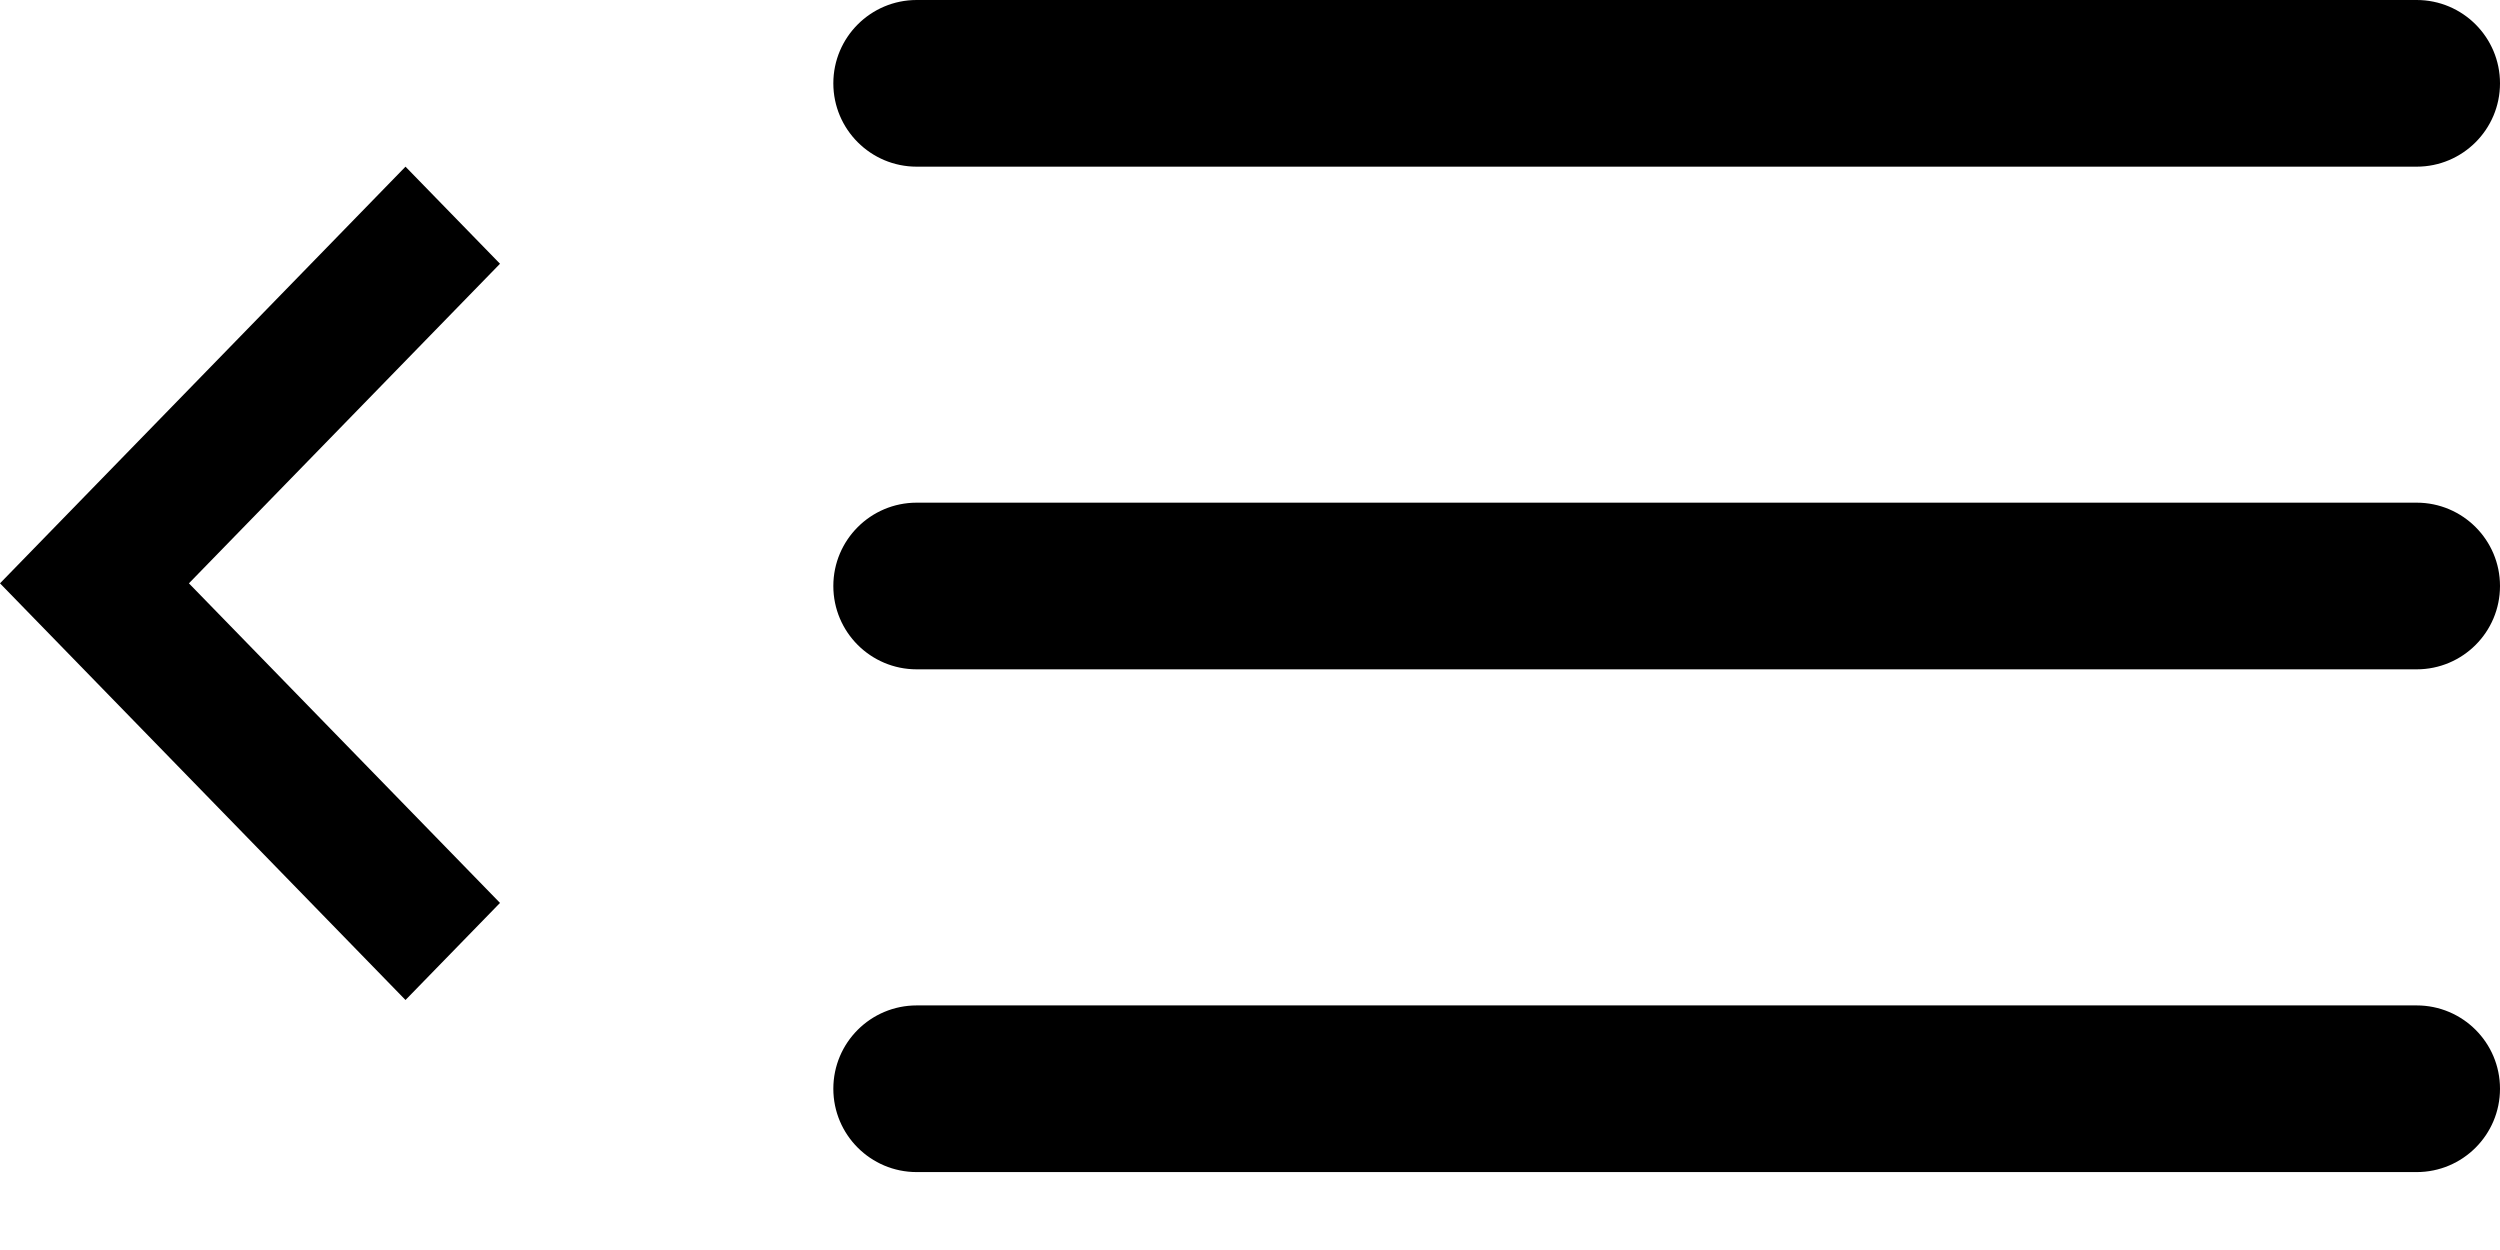 <svg width="30" height="15" viewBox="0 0 30 15" fill="none" xmlns="http://www.w3.org/2000/svg">
<path d="M10 1C10 0.448 10.448 0 11 0H29C29.552 0 30 0.448 30 1C30 1.552 29.552 2 29 2H11C10.448 2 10 1.552 10 1Z" fill="black"/>
<path d="M10 7.032C10 6.48 10.448 6.032 11 6.032H29C29.552 6.032 30 6.48 30 7.032C30 7.585 29.552 8.032 29 8.032H11C10.448 8.032 10 7.585 10 7.032Z" fill="black"/>
<path d="M11 12.065C10.448 12.065 10 12.512 10 13.065C10 13.617 10.448 14.065 11 14.065H29C29.552 14.065 30 13.617 30 13.065C30 12.512 29.552 12.065 29 12.065H11Z" fill="black"/>
<path d="M6 3.165L4.866 2L2.58281e-07 7L4.866 12L6 10.835L2.267 7L6 3.165Z" fill="black"/>
</svg>
